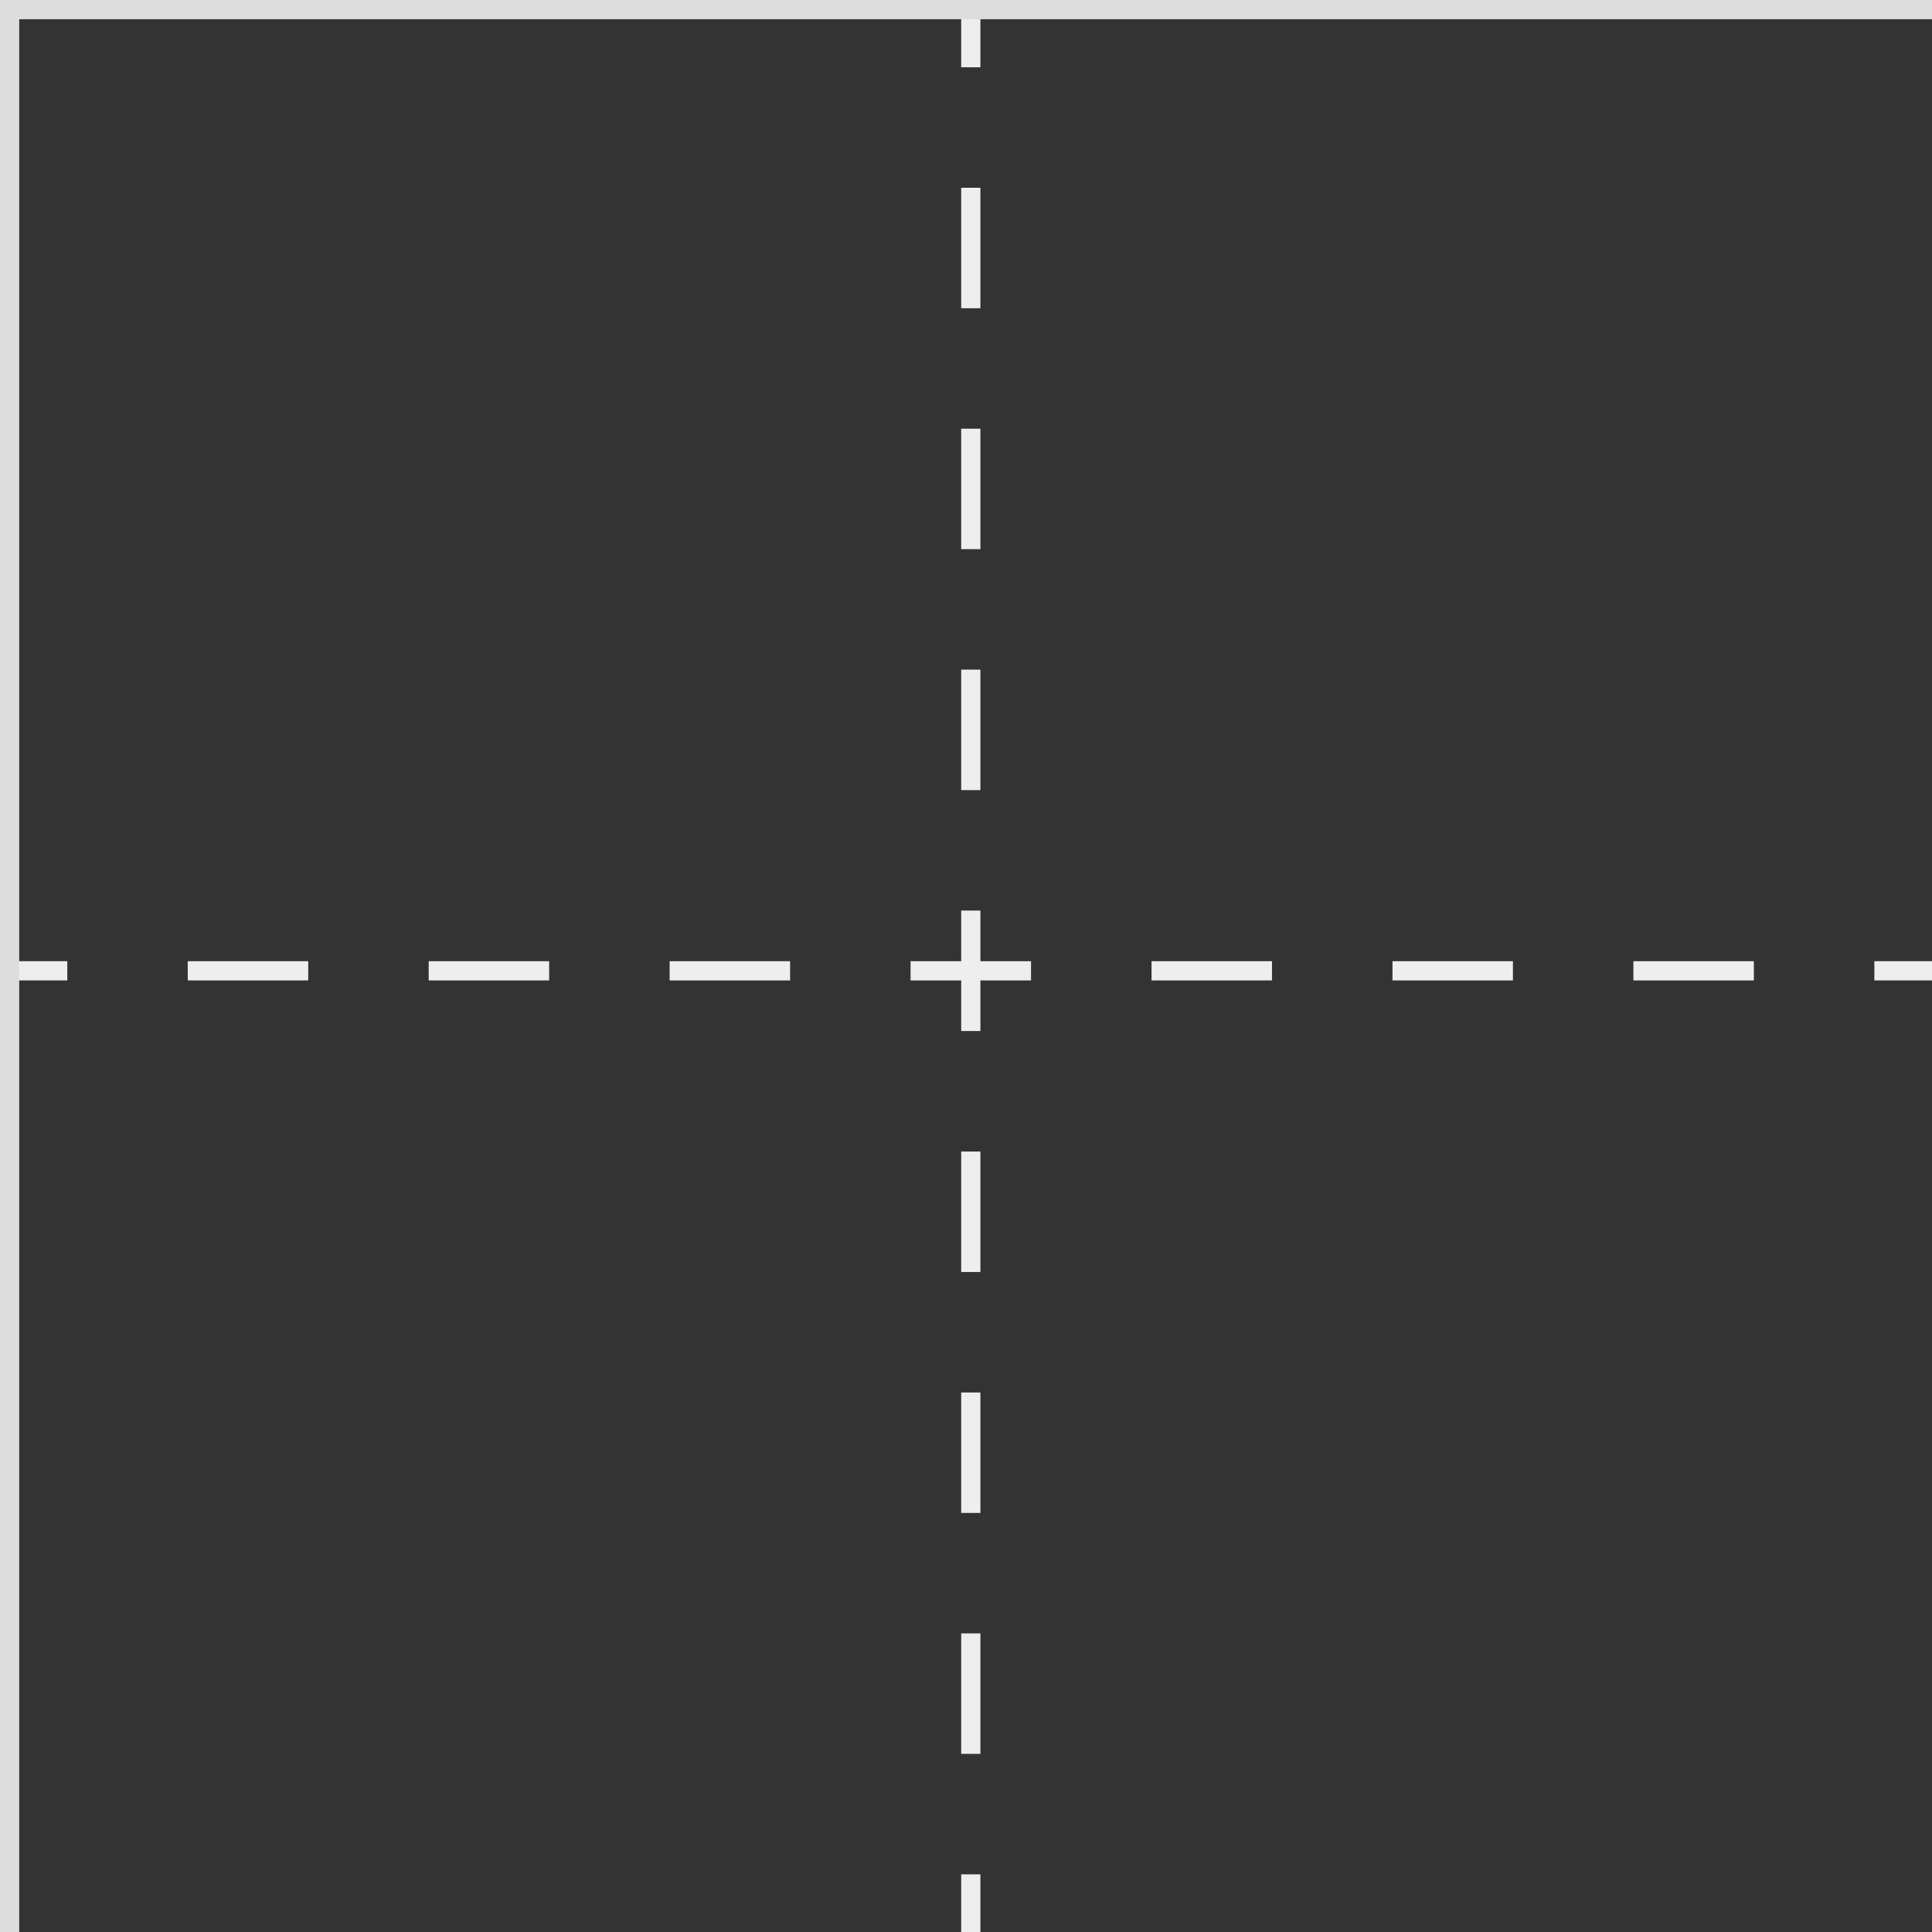 <?xml version="1.0" encoding="utf-8"?>
<!-- Generator: Adobe Illustrator 16.0.1, SVG Export Plug-In . SVG Version: 6.00 Build 0)  -->
<!DOCTYPE svg PUBLIC "-//W3C//DTD SVG 1.1//EN" "http://www.w3.org/Graphics/SVG/1.1/DTD/svg11.dtd">
<svg version="1.1" id="Layer_1" xmlns="http://www.w3.org/2000/svg" xmlns:xlink="http://www.w3.org/1999/xlink" x="0px" y="0px"
	 width="100px" height="100px" viewBox="0 0 100 100" enable-background="new 0 0 100 100" xml:space="preserve">
<rect x="0" y="0" width="100" height="100" fill="#333333" stroke="none"/>
<g>
	<g>
		<rect x="49.751" y="0.498" fill="#EEEEEE" width="0.995" height="2.985"/>
		<path fill="#EEEEEE" d="M50.746,90.779h-0.995v-6.235h0.995V90.779z M50.746,78.309h-0.995v-6.234h0.995V78.309z M50.746,65.838
			h-0.995v-6.234h0.995V65.838z M50.746,53.366h-0.995v-6.235h0.995V53.366z M50.746,40.896h-0.995V34.66h0.995V40.896z
			 M50.746,28.424h-0.995v-6.235h0.995V28.424z M50.746,15.954h-0.995V9.718h0.995V15.954z"/>
		<rect x="49.751" y="97.016" fill="#EEEEEE" width="0.995" height="2.984"/>
	</g>
	<g>
		<rect x="0.498" y="49.751" fill="#EEEEEE" width="2.985" height="0.995"/>
		<path fill="#EEEEEE" d="M90.779,50.746h-6.235v-0.995h6.235V50.746z M78.309,50.746h-6.234v-0.995h6.234V50.746z M65.838,50.746
			h-6.234v-0.995h6.234V50.746z M53.366,50.746h-6.235v-0.995h6.235V50.746z M40.896,50.746H34.66v-0.995h6.235L40.896,50.746
			L40.896,50.746z M28.424,50.746h-6.235v-0.995h6.235V50.746z M15.954,50.746H9.718v-0.995h6.236V50.746z"/>
		<rect x="97.016" y="49.751" fill="#EEEEEE" width="2.984" height="0.995"/>
	</g>
</g>
<g>
	<rect fill="#DDDDDD" width="100" height="0.995"/>
	<rect fill="#DDDDDD" width="0.995" height="100"/>
</g>
</svg>
